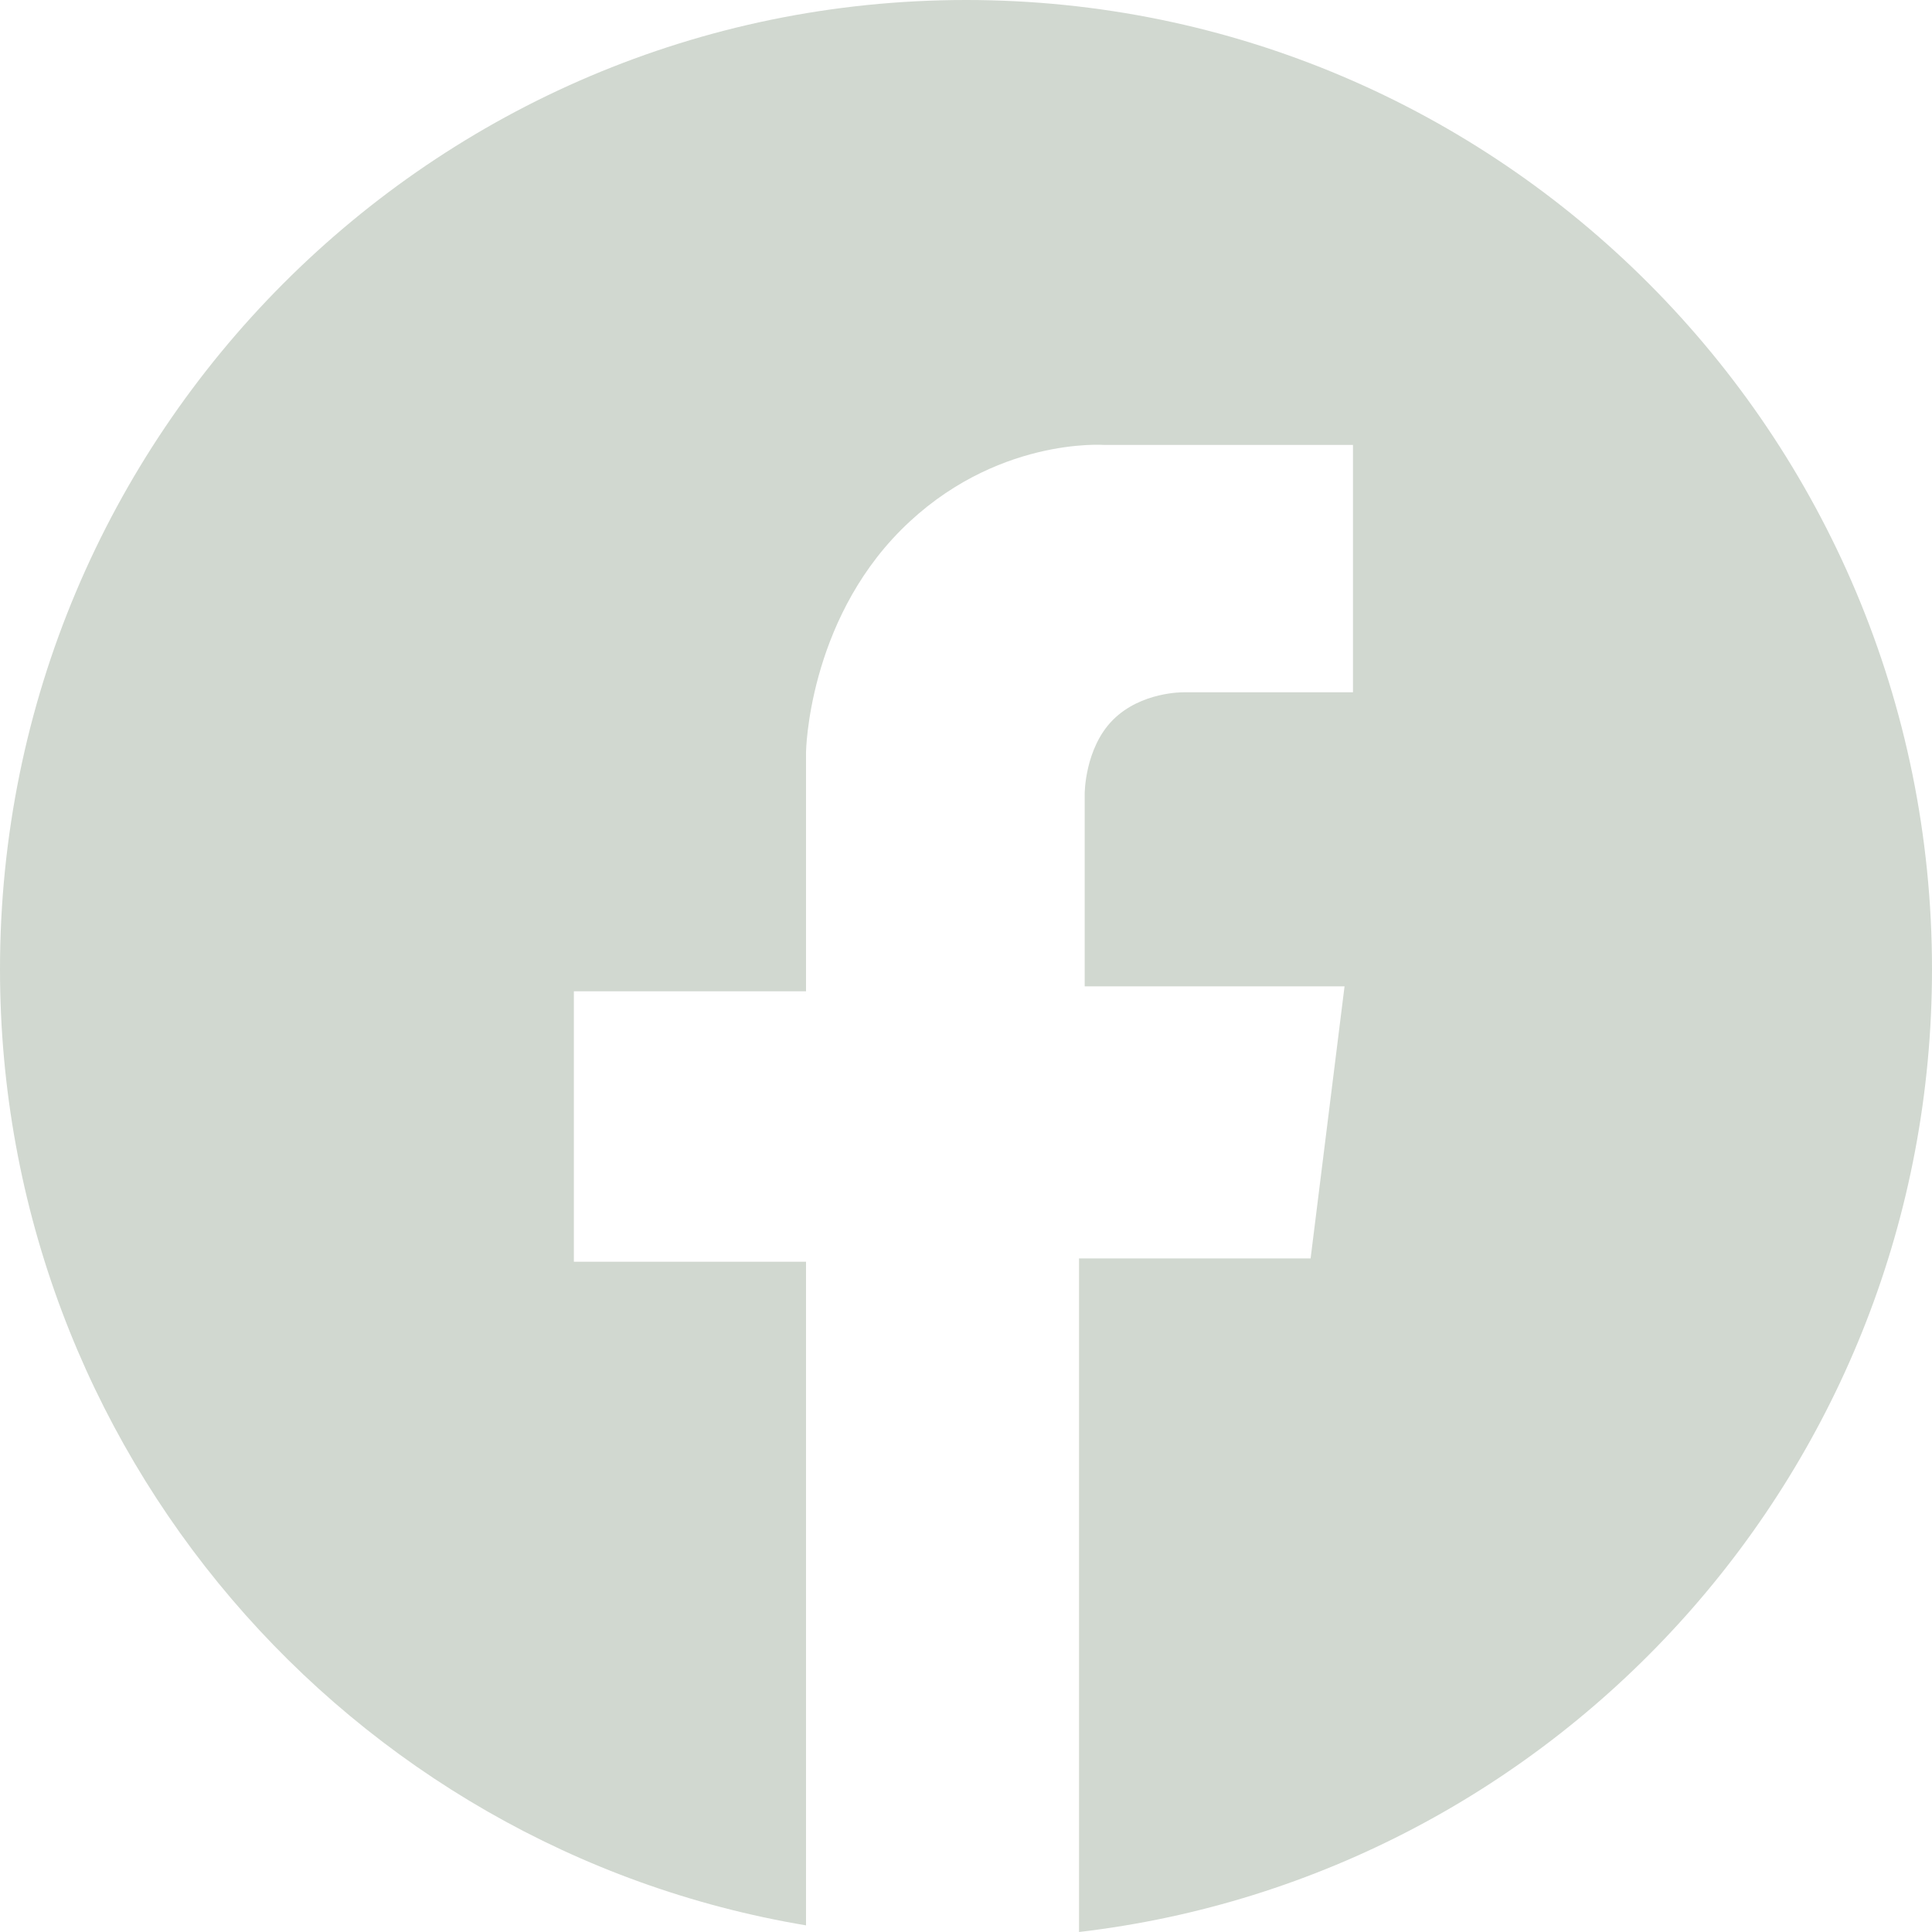 <?xml version="1.0" encoding="utf-8"?>
<!-- Generator: Adobe Illustrator 23.0.1, SVG Export Plug-In . SVG Version: 6.00 Build 0)  -->
<svg version="1.1" id="Réteg_1" xmlns="http://www.w3.org/2000/svg" xmlns:xlink="http://www.w3.org/1999/xlink" x="0px" y="0px"
	 viewBox="0 0 300 300" style="enable-background:new 0 0 300 300;" xml:space="preserve">
<style type="text/css">
	.st0{fill:#D1D8D0;}
</style>
<path class="st0" d="M300,150.51C300,67.38,232.85,0,150.01,0S0,67.38,0,150.51c0,74.63,54.14,136.57,125.16,148.46V195.92H89.11
	v-41.99h36.05v-37.16c0,0,0.28-19.96,14.75-34.48c14.48-14.51,31.59-13.2,31.59-13.2h38.59v38.41h-26.32c0,0-6.57-0.12-10.96,4.29
	c-4.38,4.4-4.38,11.44-4.38,11.44v29.93h40.35l-5.27,42.25h-35.96V300C242.12,291.28,300,227.69,300,150.51"/>
</svg>
